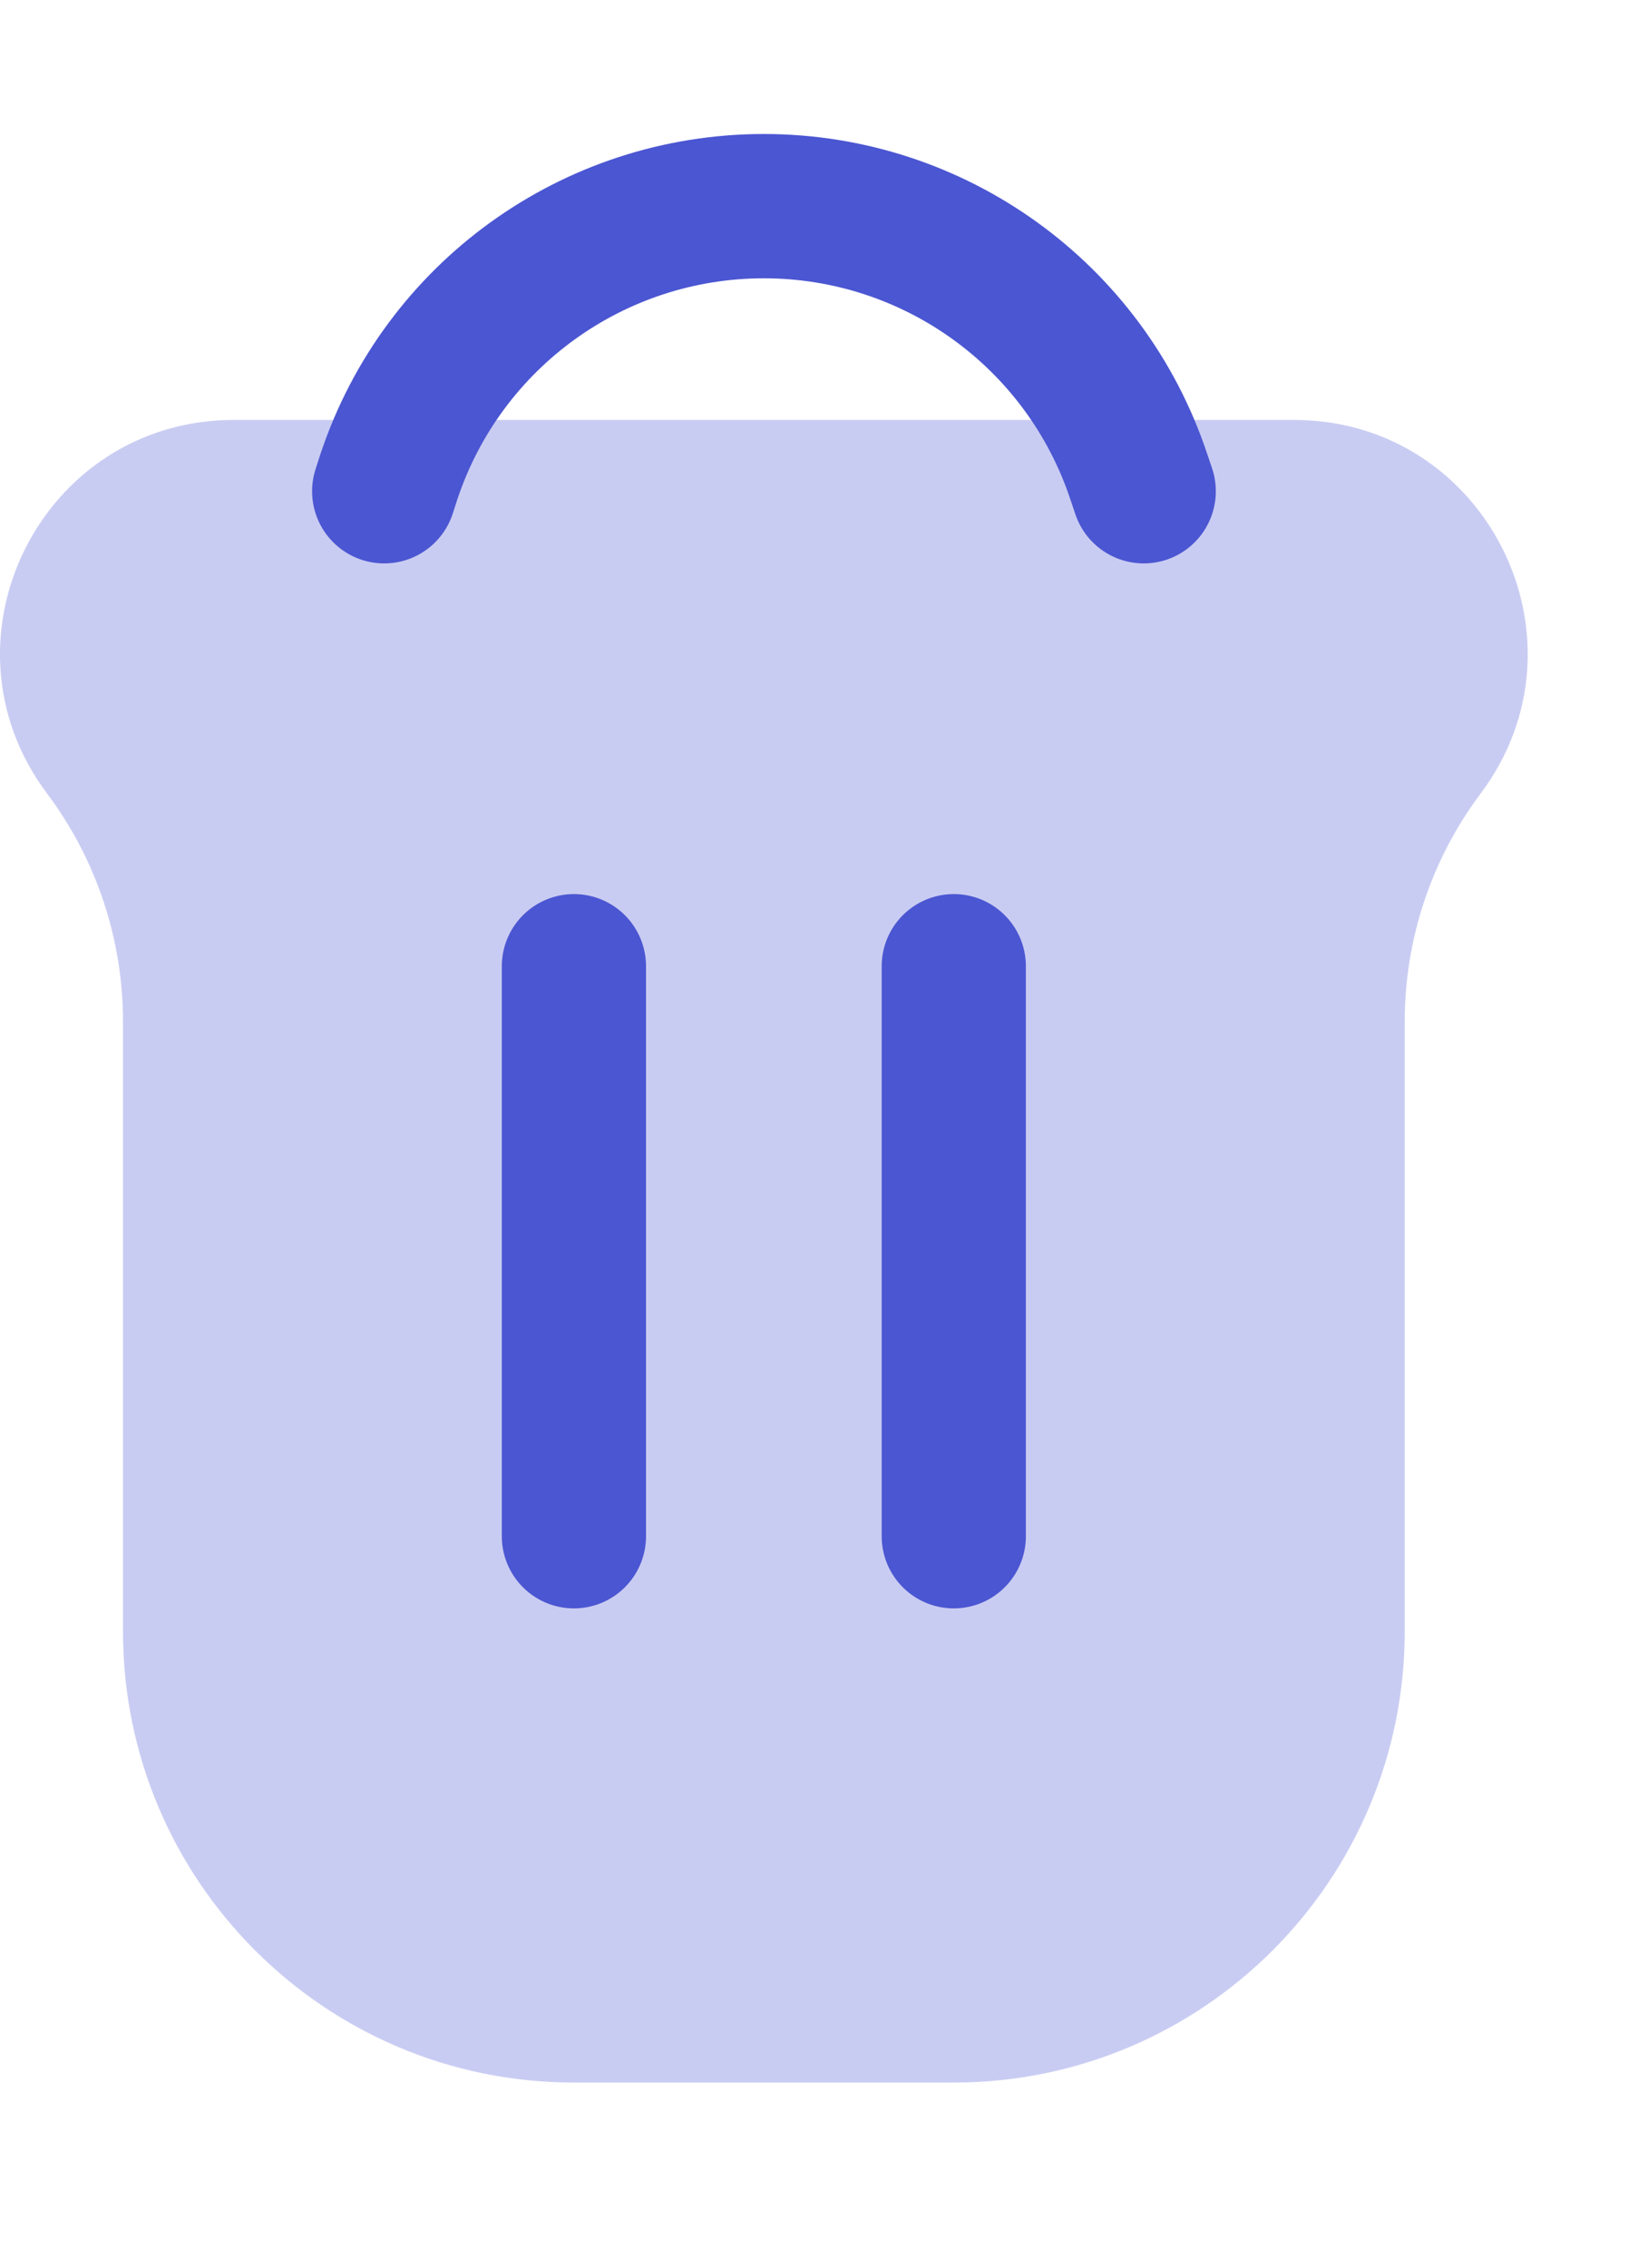 <svg width="8" height="11" viewBox="0 0 8 11" fill="none" xmlns="http://www.w3.org/2000/svg">
<path opacity="0.3" fill-rule="evenodd" clip-rule="evenodd" d="M1.135 2.037C0.201 2.037 -0.332 3.103 0.229 3.85C0.468 4.169 0.597 4.557 0.597 4.955V7.913C0.597 9.122 1.577 10.102 2.786 10.102H4.63C5.839 10.102 6.819 9.122 6.819 7.913V4.955C6.819 4.557 6.948 4.169 7.187 3.85C7.748 3.103 7.215 2.037 6.281 2.037H1.135Z" fill="#4B56D2"/>
<path d="M4.63 7.452L4.63 4.687" stroke="#4B56D2" stroke-width="0.7" stroke-linecap="round" stroke-linejoin="round"/>
<path d="M2.786 7.452L2.786 4.687" stroke="#4B56D2" stroke-width="0.7" stroke-linecap="round" stroke-linejoin="round"/>
<path d="M5.552 2.383L5.528 2.312C5.267 1.528 4.534 1 3.708 1V1C2.882 1 2.149 1.528 1.888 2.312L1.865 2.383" stroke="#4B56D2" stroke-width="0.7" stroke-linecap="round"/>
</svg>
